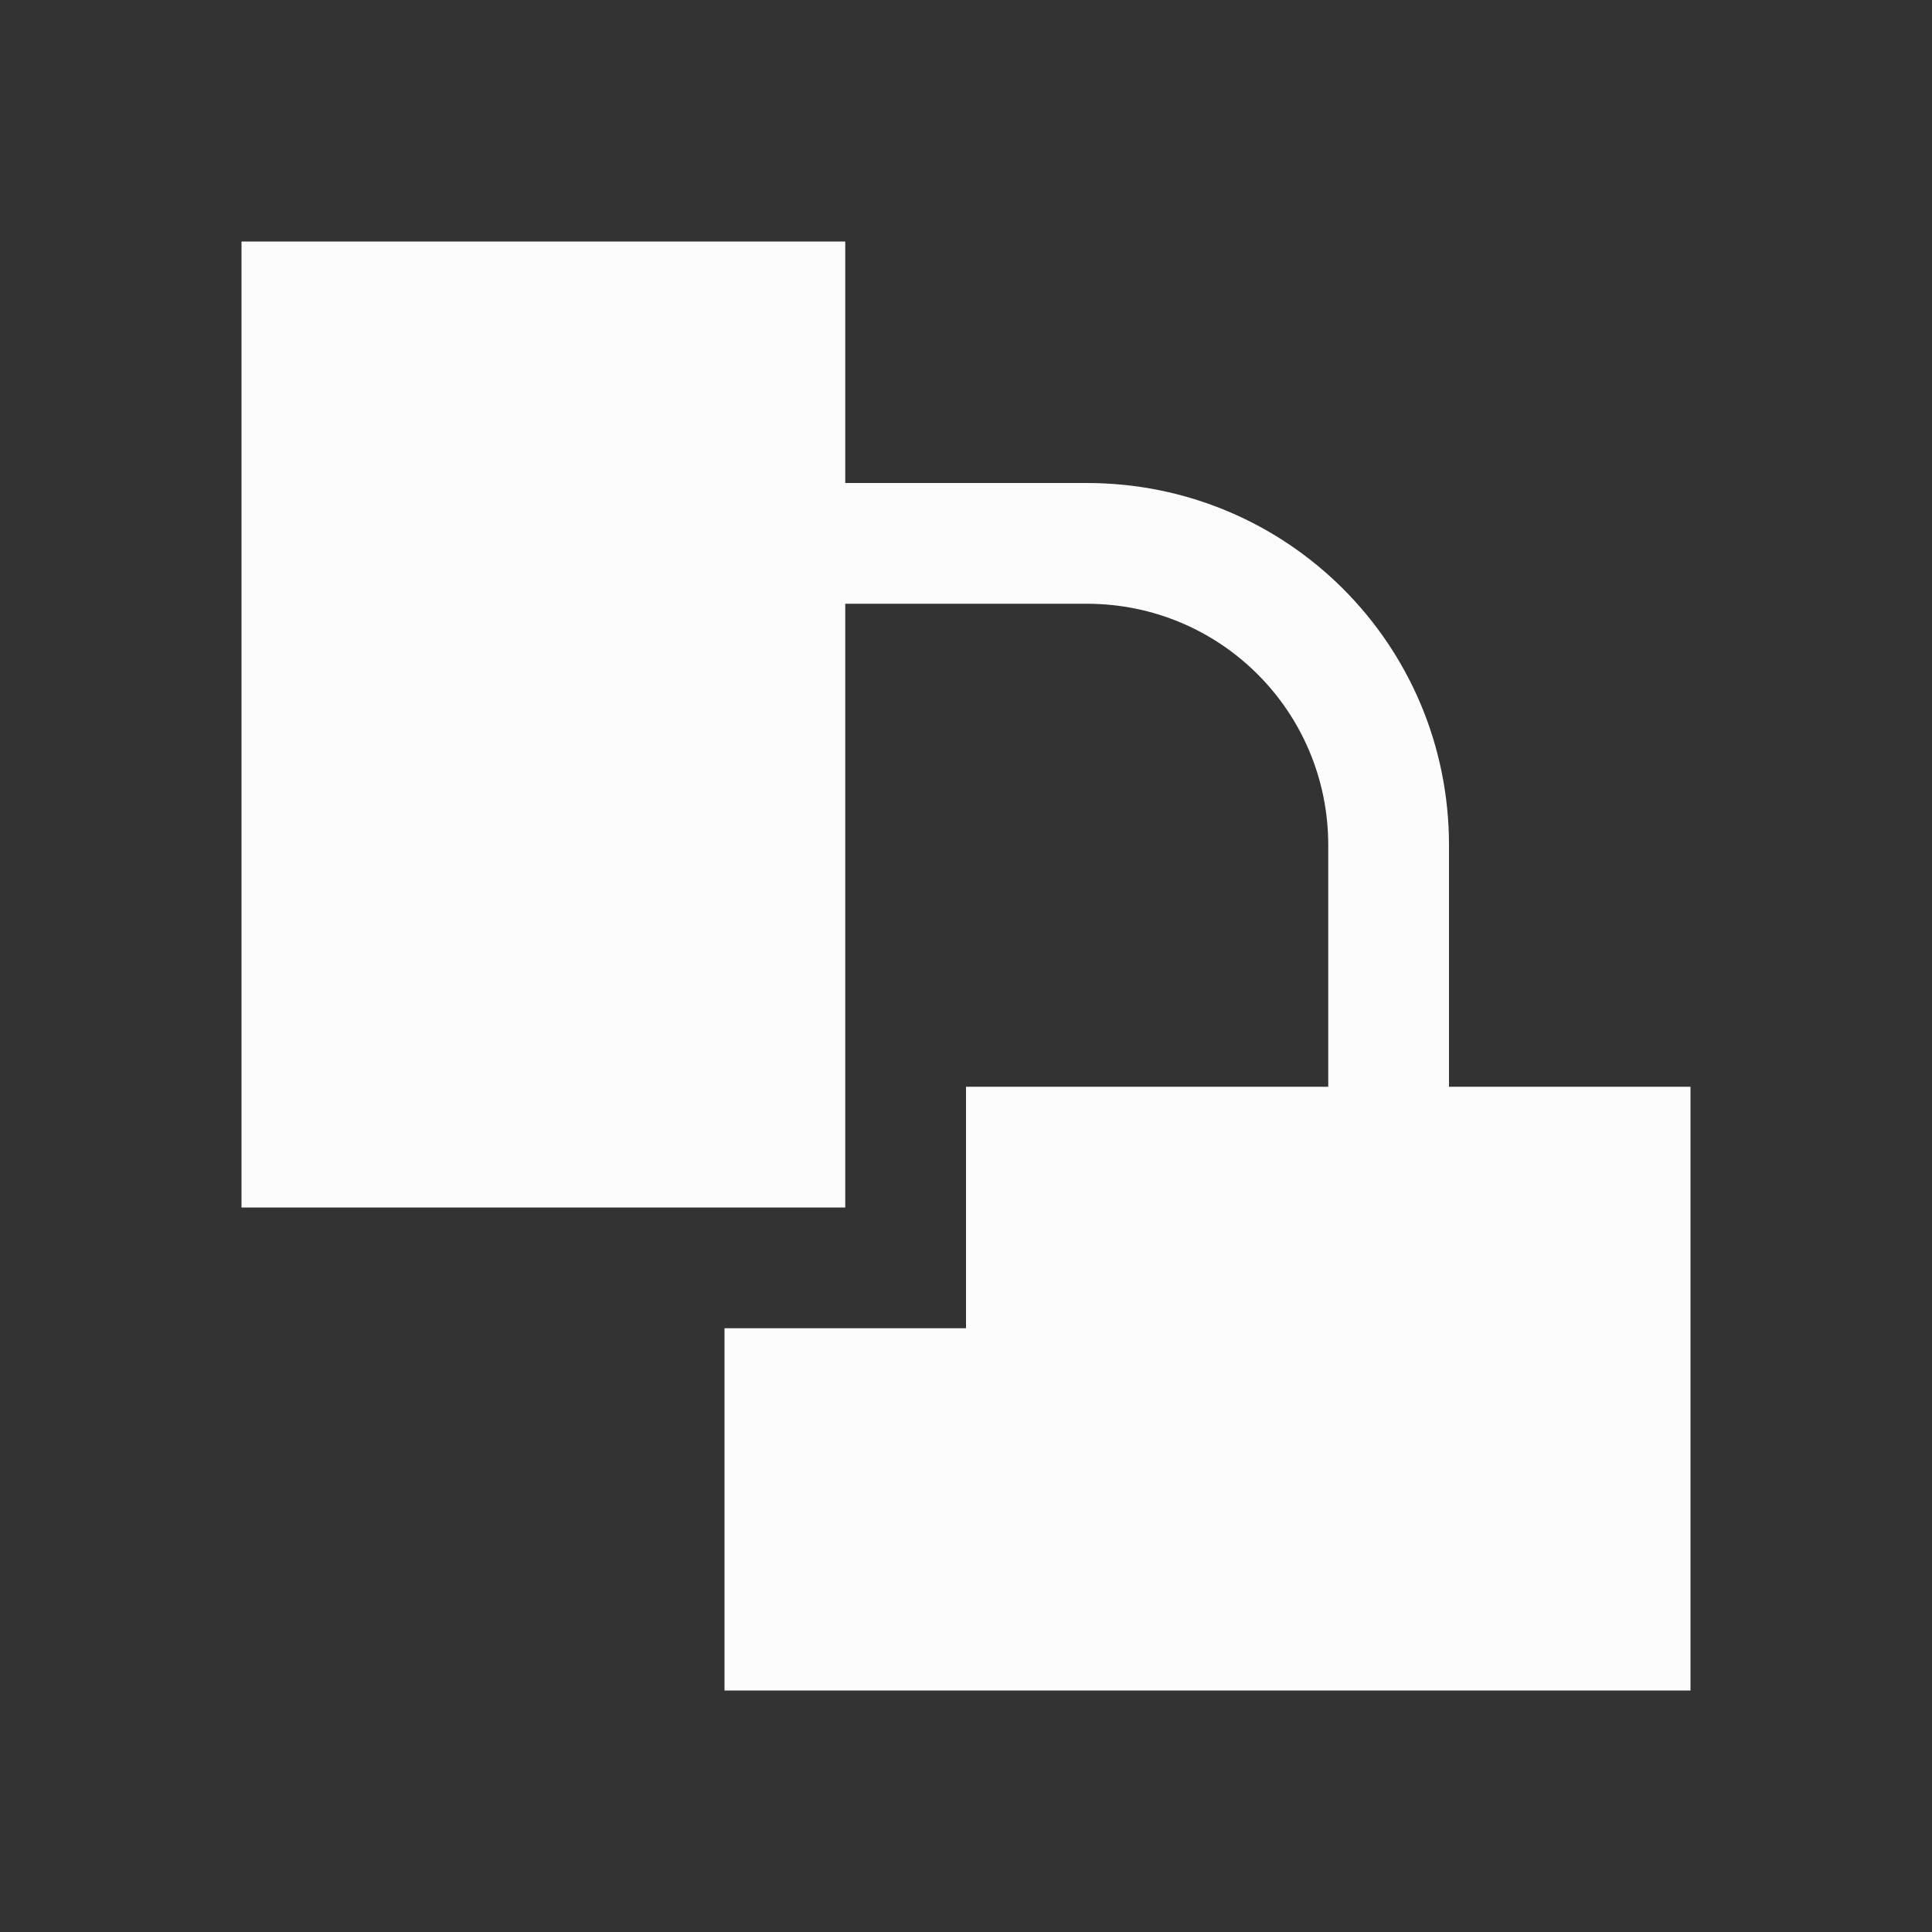 <svg xmlns="http://www.w3.org/2000/svg" viewBox="0 0 16 16">
<rect x="0" y="0" width="16" height="16" fill="#333333" stroke="none"/>
<defs id="defs3051">
<style id="current-color-scheme" type="text/css">
.ColorScheme-Text{color:#fcfcfc}
</style>
</defs>
<path d="M2 2v8h5V5h2c1.108 0 2 .892 2 2v2H8v2H6v3h8V9h-2V7c0-1.662-1.338-3-3-3H7V2z" class="ColorScheme-Text" style="fill:currentColor;fill-opacity:1;stroke:none"/>
</svg>
